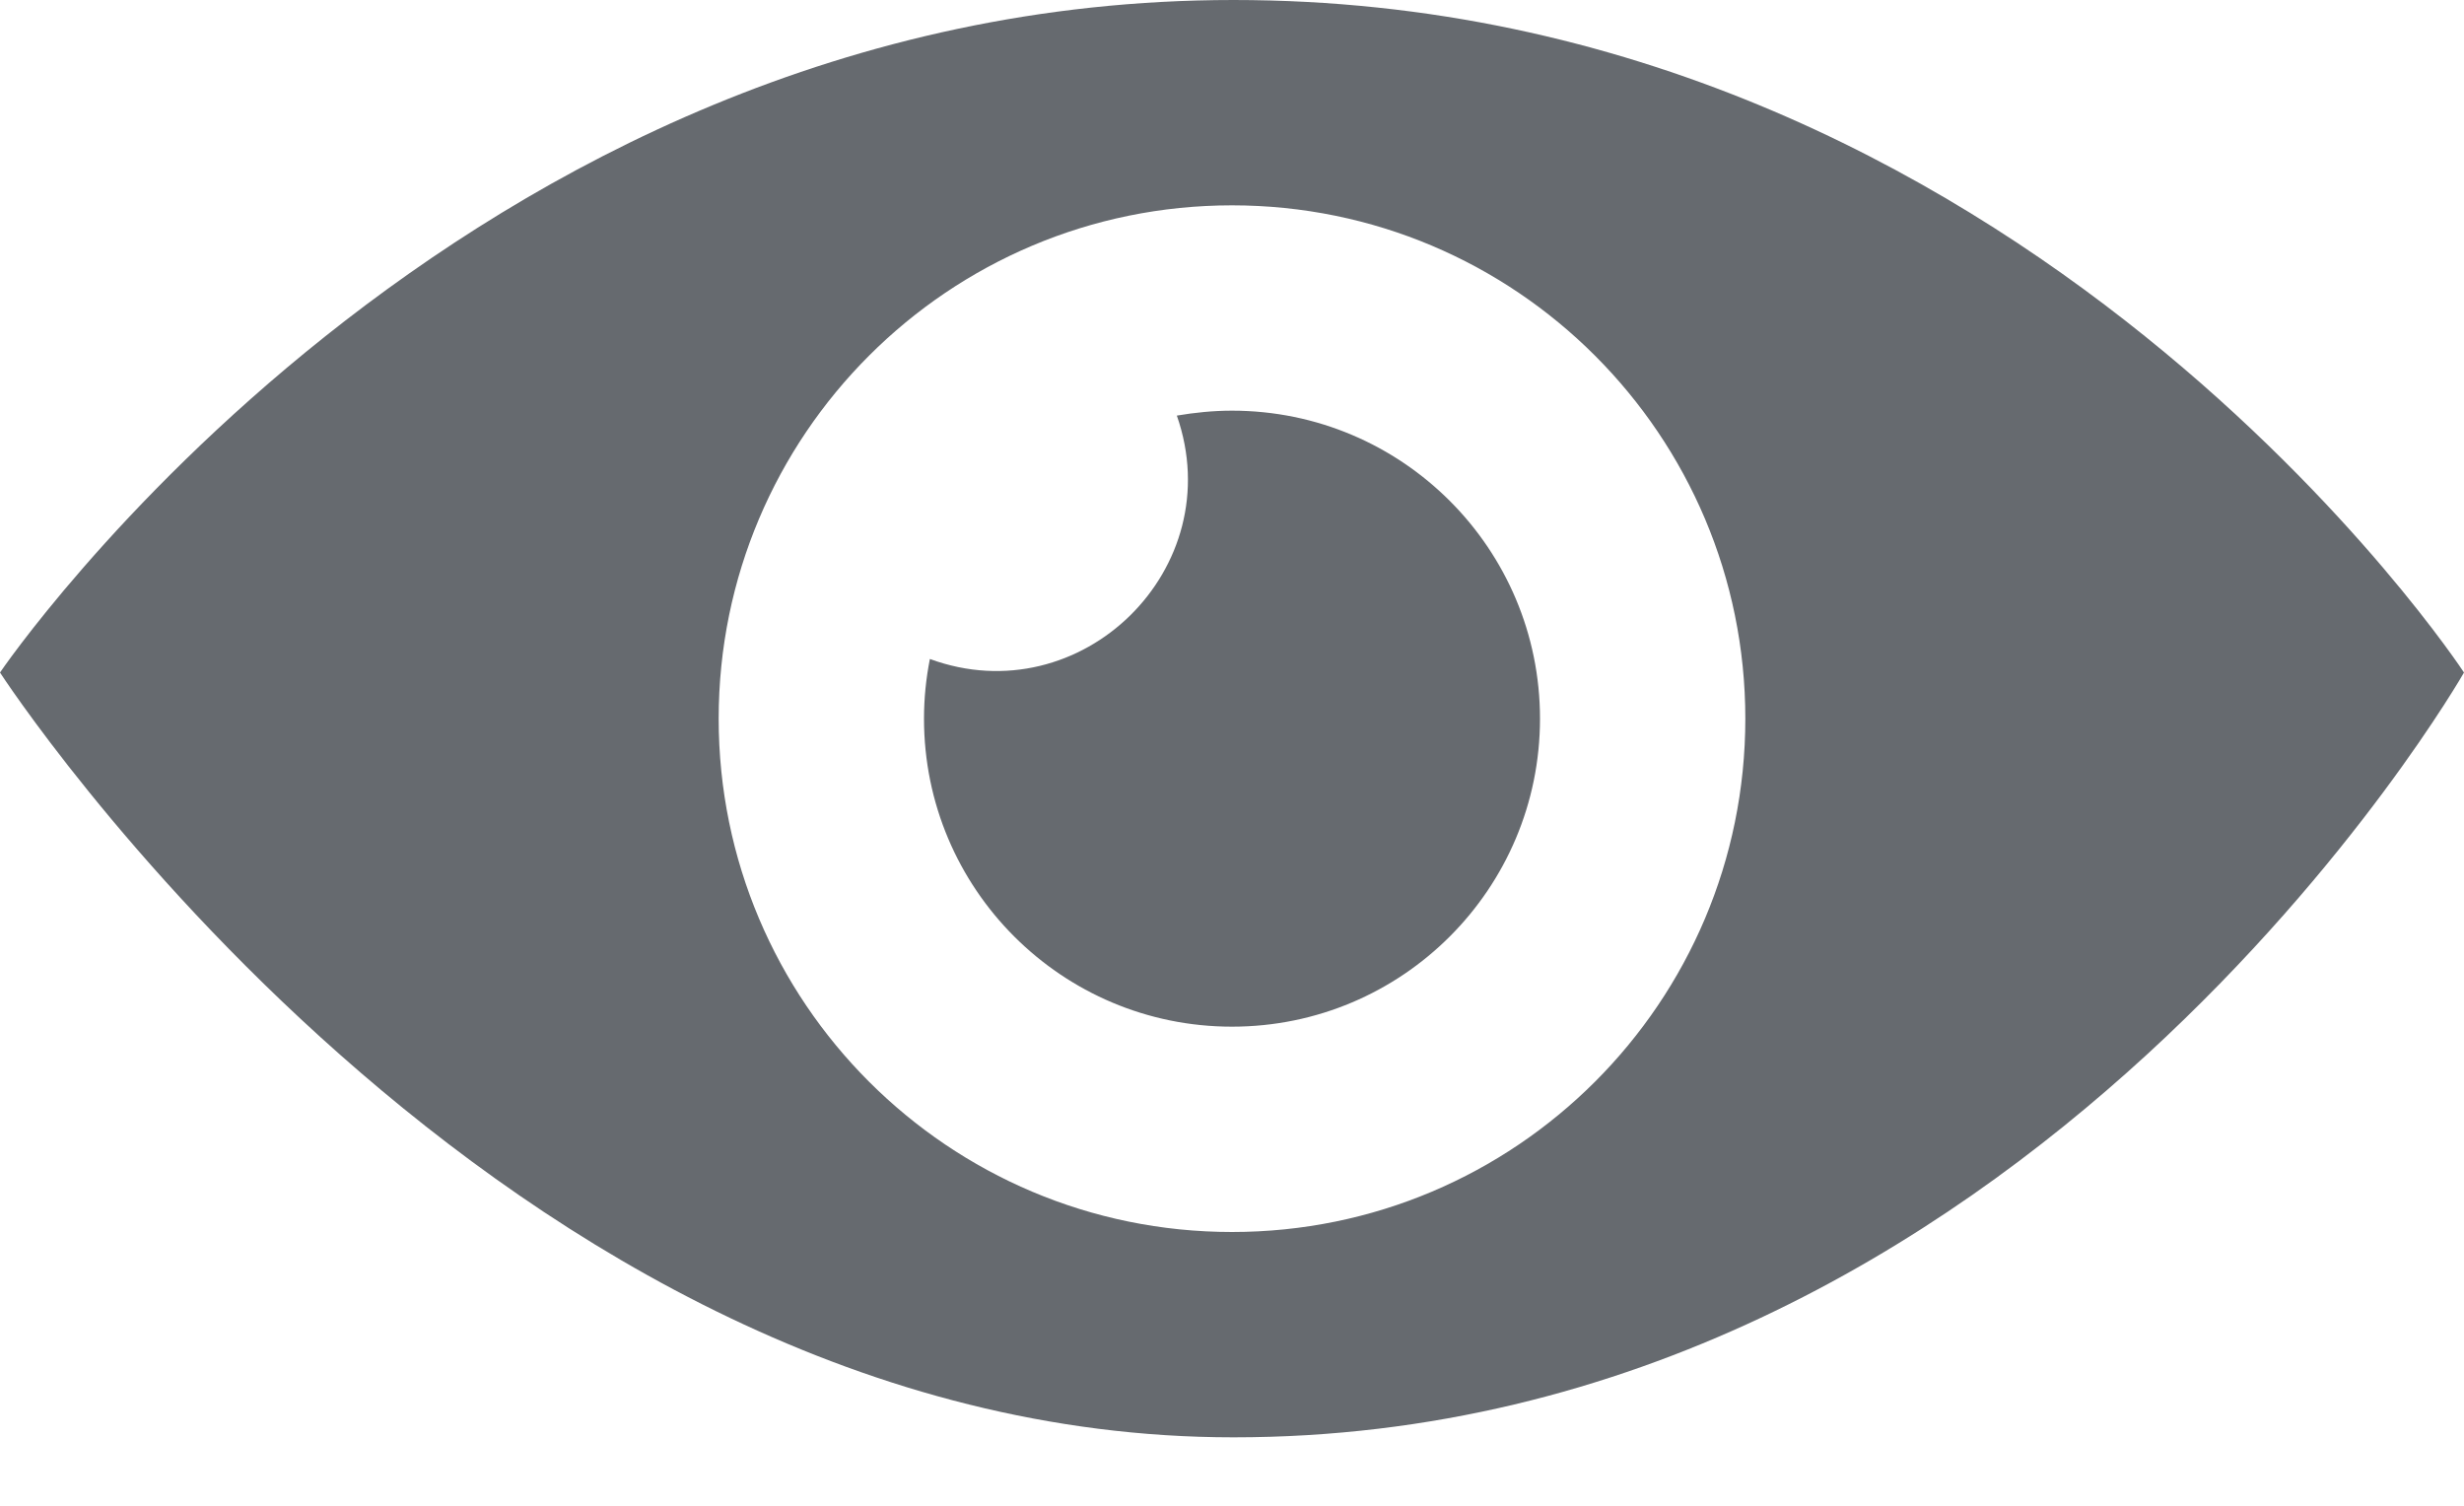 <svg width="18" height="11" viewBox="0 0 18 11" fill="none" xmlns="http://www.w3.org/2000/svg">
<path d="M11.25 5.25C11.25 6.493 10.243 7.5 9 7.5C7.757 7.5 6.75 6.493 6.75 5.25C6.75 5.101 6.765 4.955 6.793 4.814C7.898 5.22 8.988 4.153 8.597 3.036C8.727 3.014 8.862 3 9 3C10.243 3 11.25 4.008 11.25 5.25ZM9.011 0C3.334 0 0 4.913 0 4.913C0 4.913 3.626 10.5 9.011 10.5C14.811 10.5 18 4.913 18 4.913C18 4.913 14.782 0 9.011 0ZM9 9C6.929 9 5.25 7.322 5.25 5.25C5.25 3.179 6.929 1.5 9 1.5C11.072 1.5 12.75 3.179 12.75 5.25C12.75 7.322 11.072 9 9 9Z" fill="#666A6F"/>
</svg>
